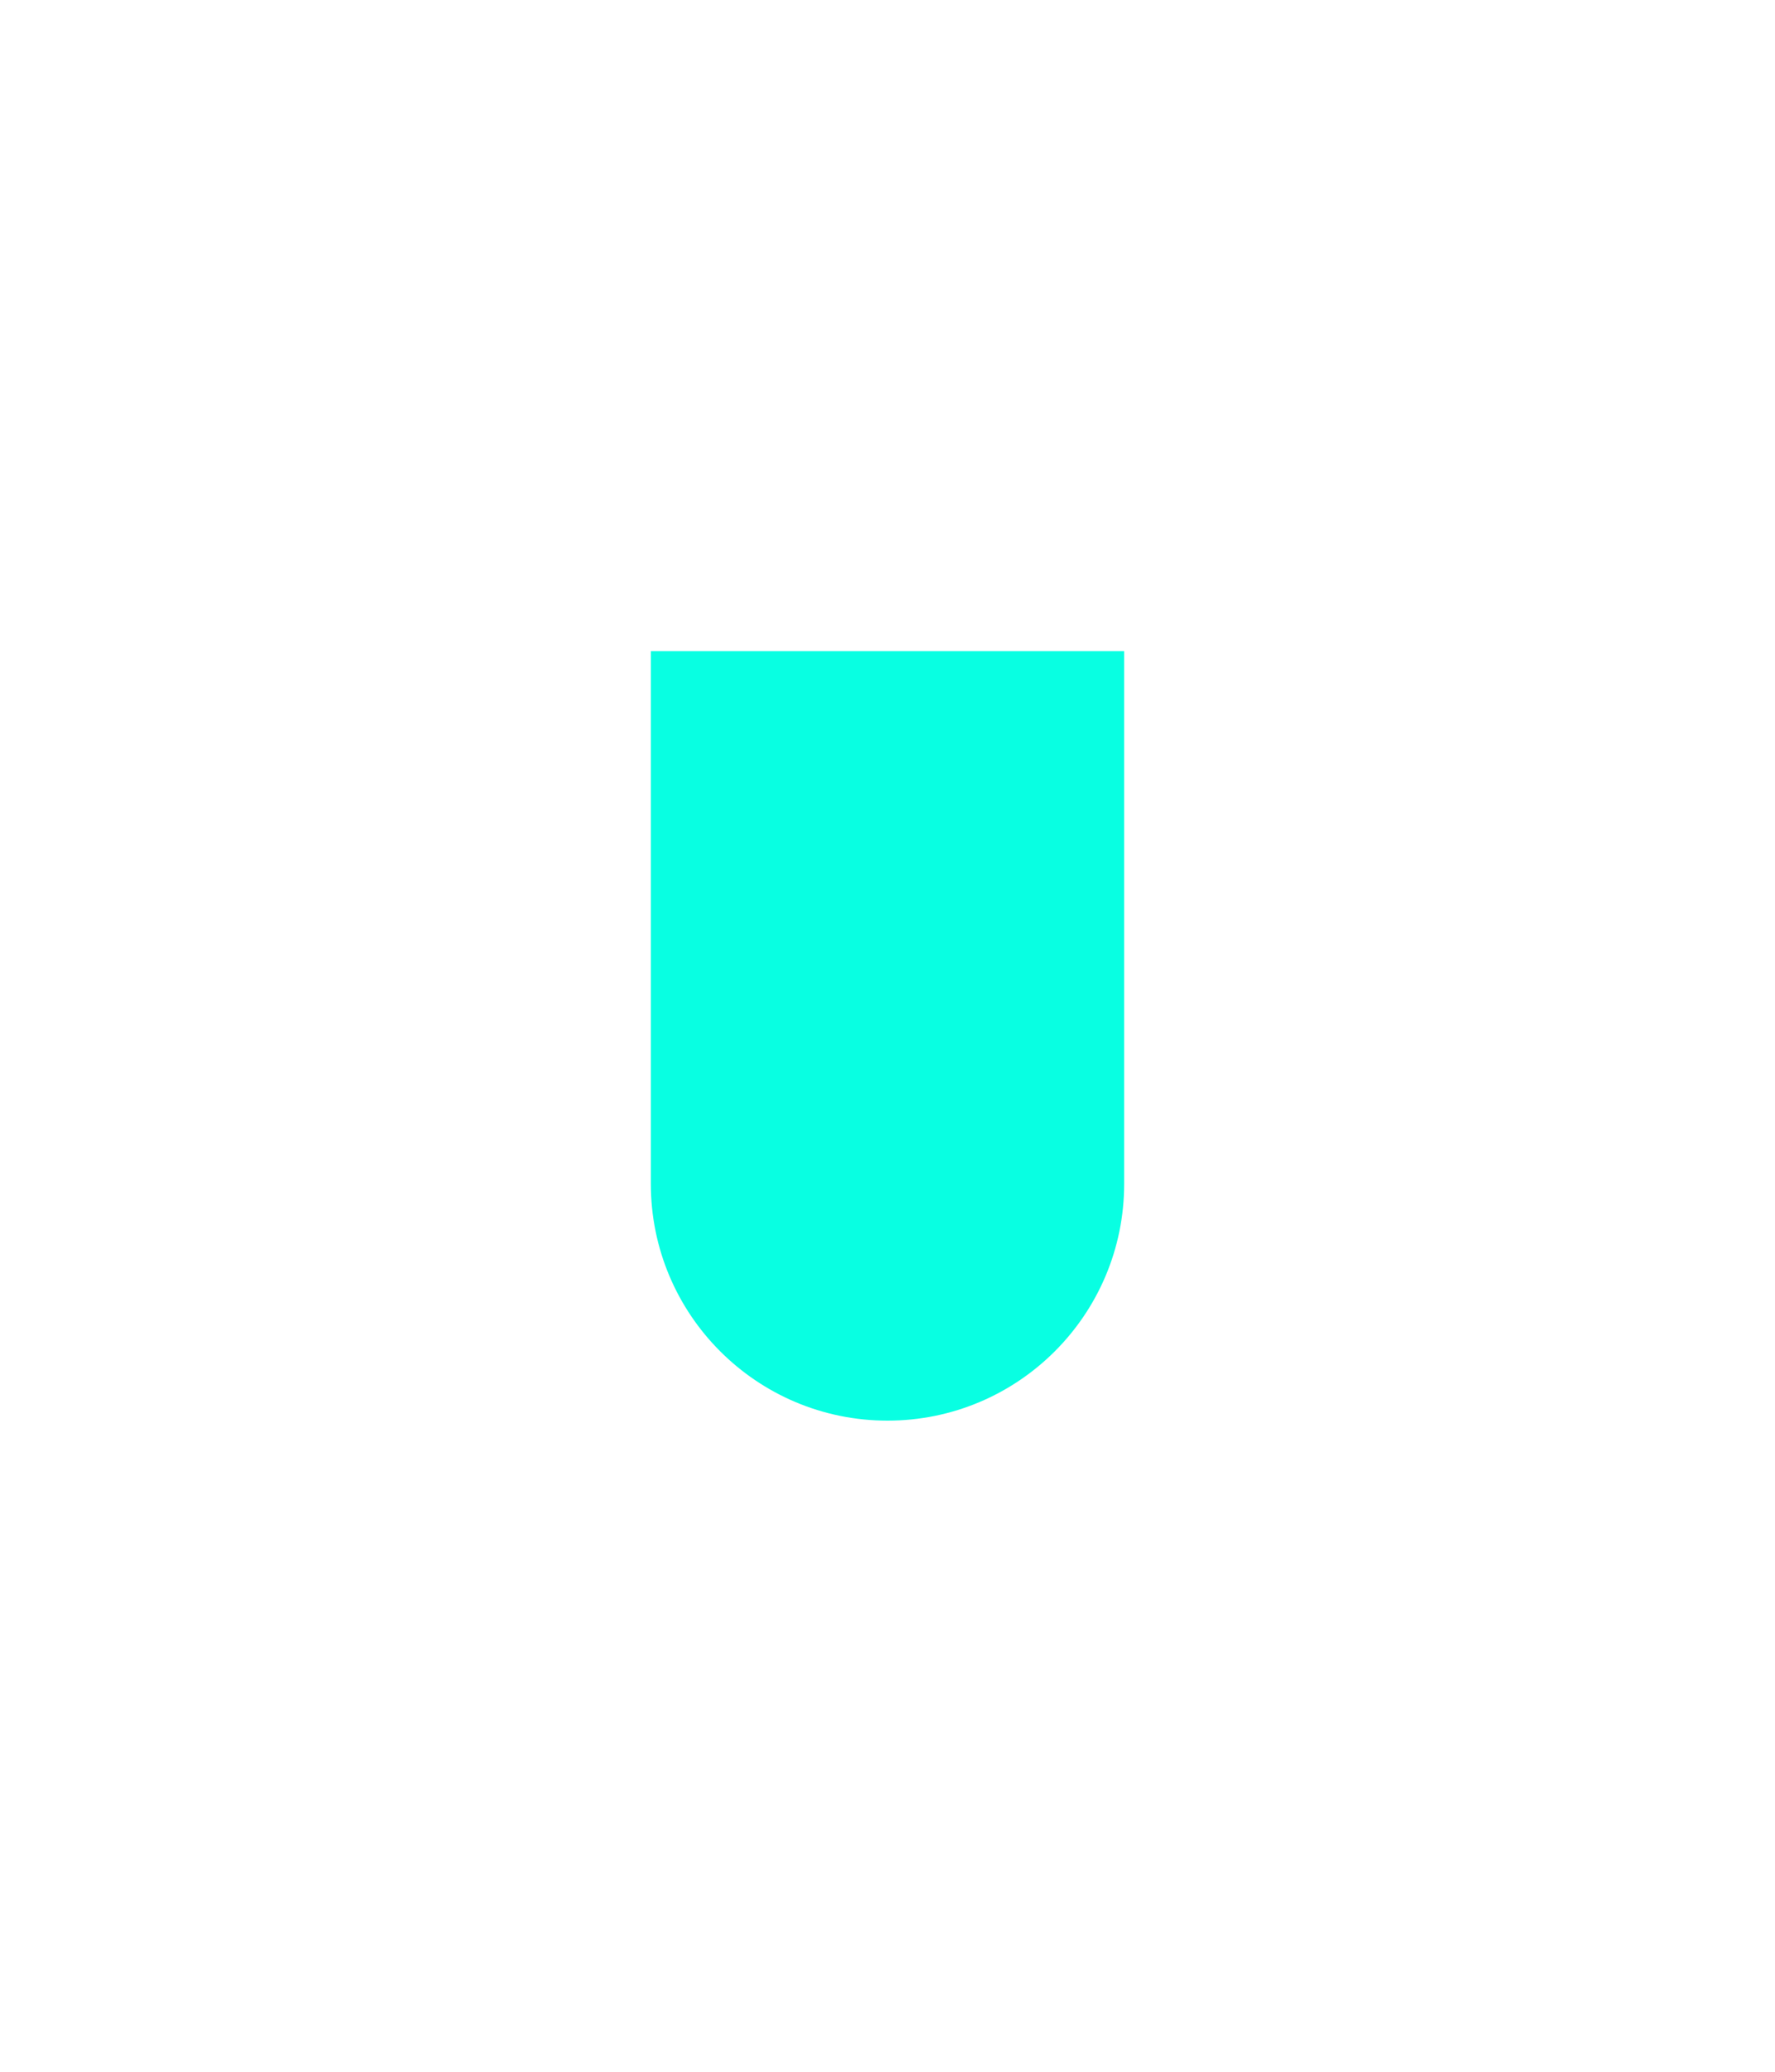 <svg width="30" height="35" viewBox="0 0 30 35" fill="none" xmlns="http://www.w3.org/2000/svg">
<g filter="url(#filter0_d_473_757)">
<path d="M11 11H19V20C19 22.209 17.209 24 15 24C12.791 24 11 22.209 11 20V11Z" fill="#08FFE2"/>
</g>
<defs>
<filter id="filter0_d_473_757" x="0.6" y="0.6" width="28.8" height="33.8" filterUnits="userSpaceOnUse" color-interpolation-filters="sRGB">
<feFlood flood-opacity="0" result="BackgroundImageFix"/>
<feColorMatrix in="SourceAlpha" type="matrix" values="0 0 0 0 0 0 0 0 0 0 0 0 0 0 0 0 0 0 127 0" result="hardAlpha"/>
<feOffset/>
<feGaussianBlur stdDeviation="5.2"/>
<feComposite in2="hardAlpha" operator="out"/>
<feColorMatrix type="matrix" values="0 0 0 0 0.031 0 0 0 0 1 0 0 0 0 0.886 0 0 0 0.5 0"/>
<feBlend mode="normal" in2="BackgroundImageFix" result="effect1_dropShadow_473_757"/>
<feBlend mode="normal" in="SourceGraphic" in2="effect1_dropShadow_473_757" result="shape"/>
</filter>
</defs>
</svg>
